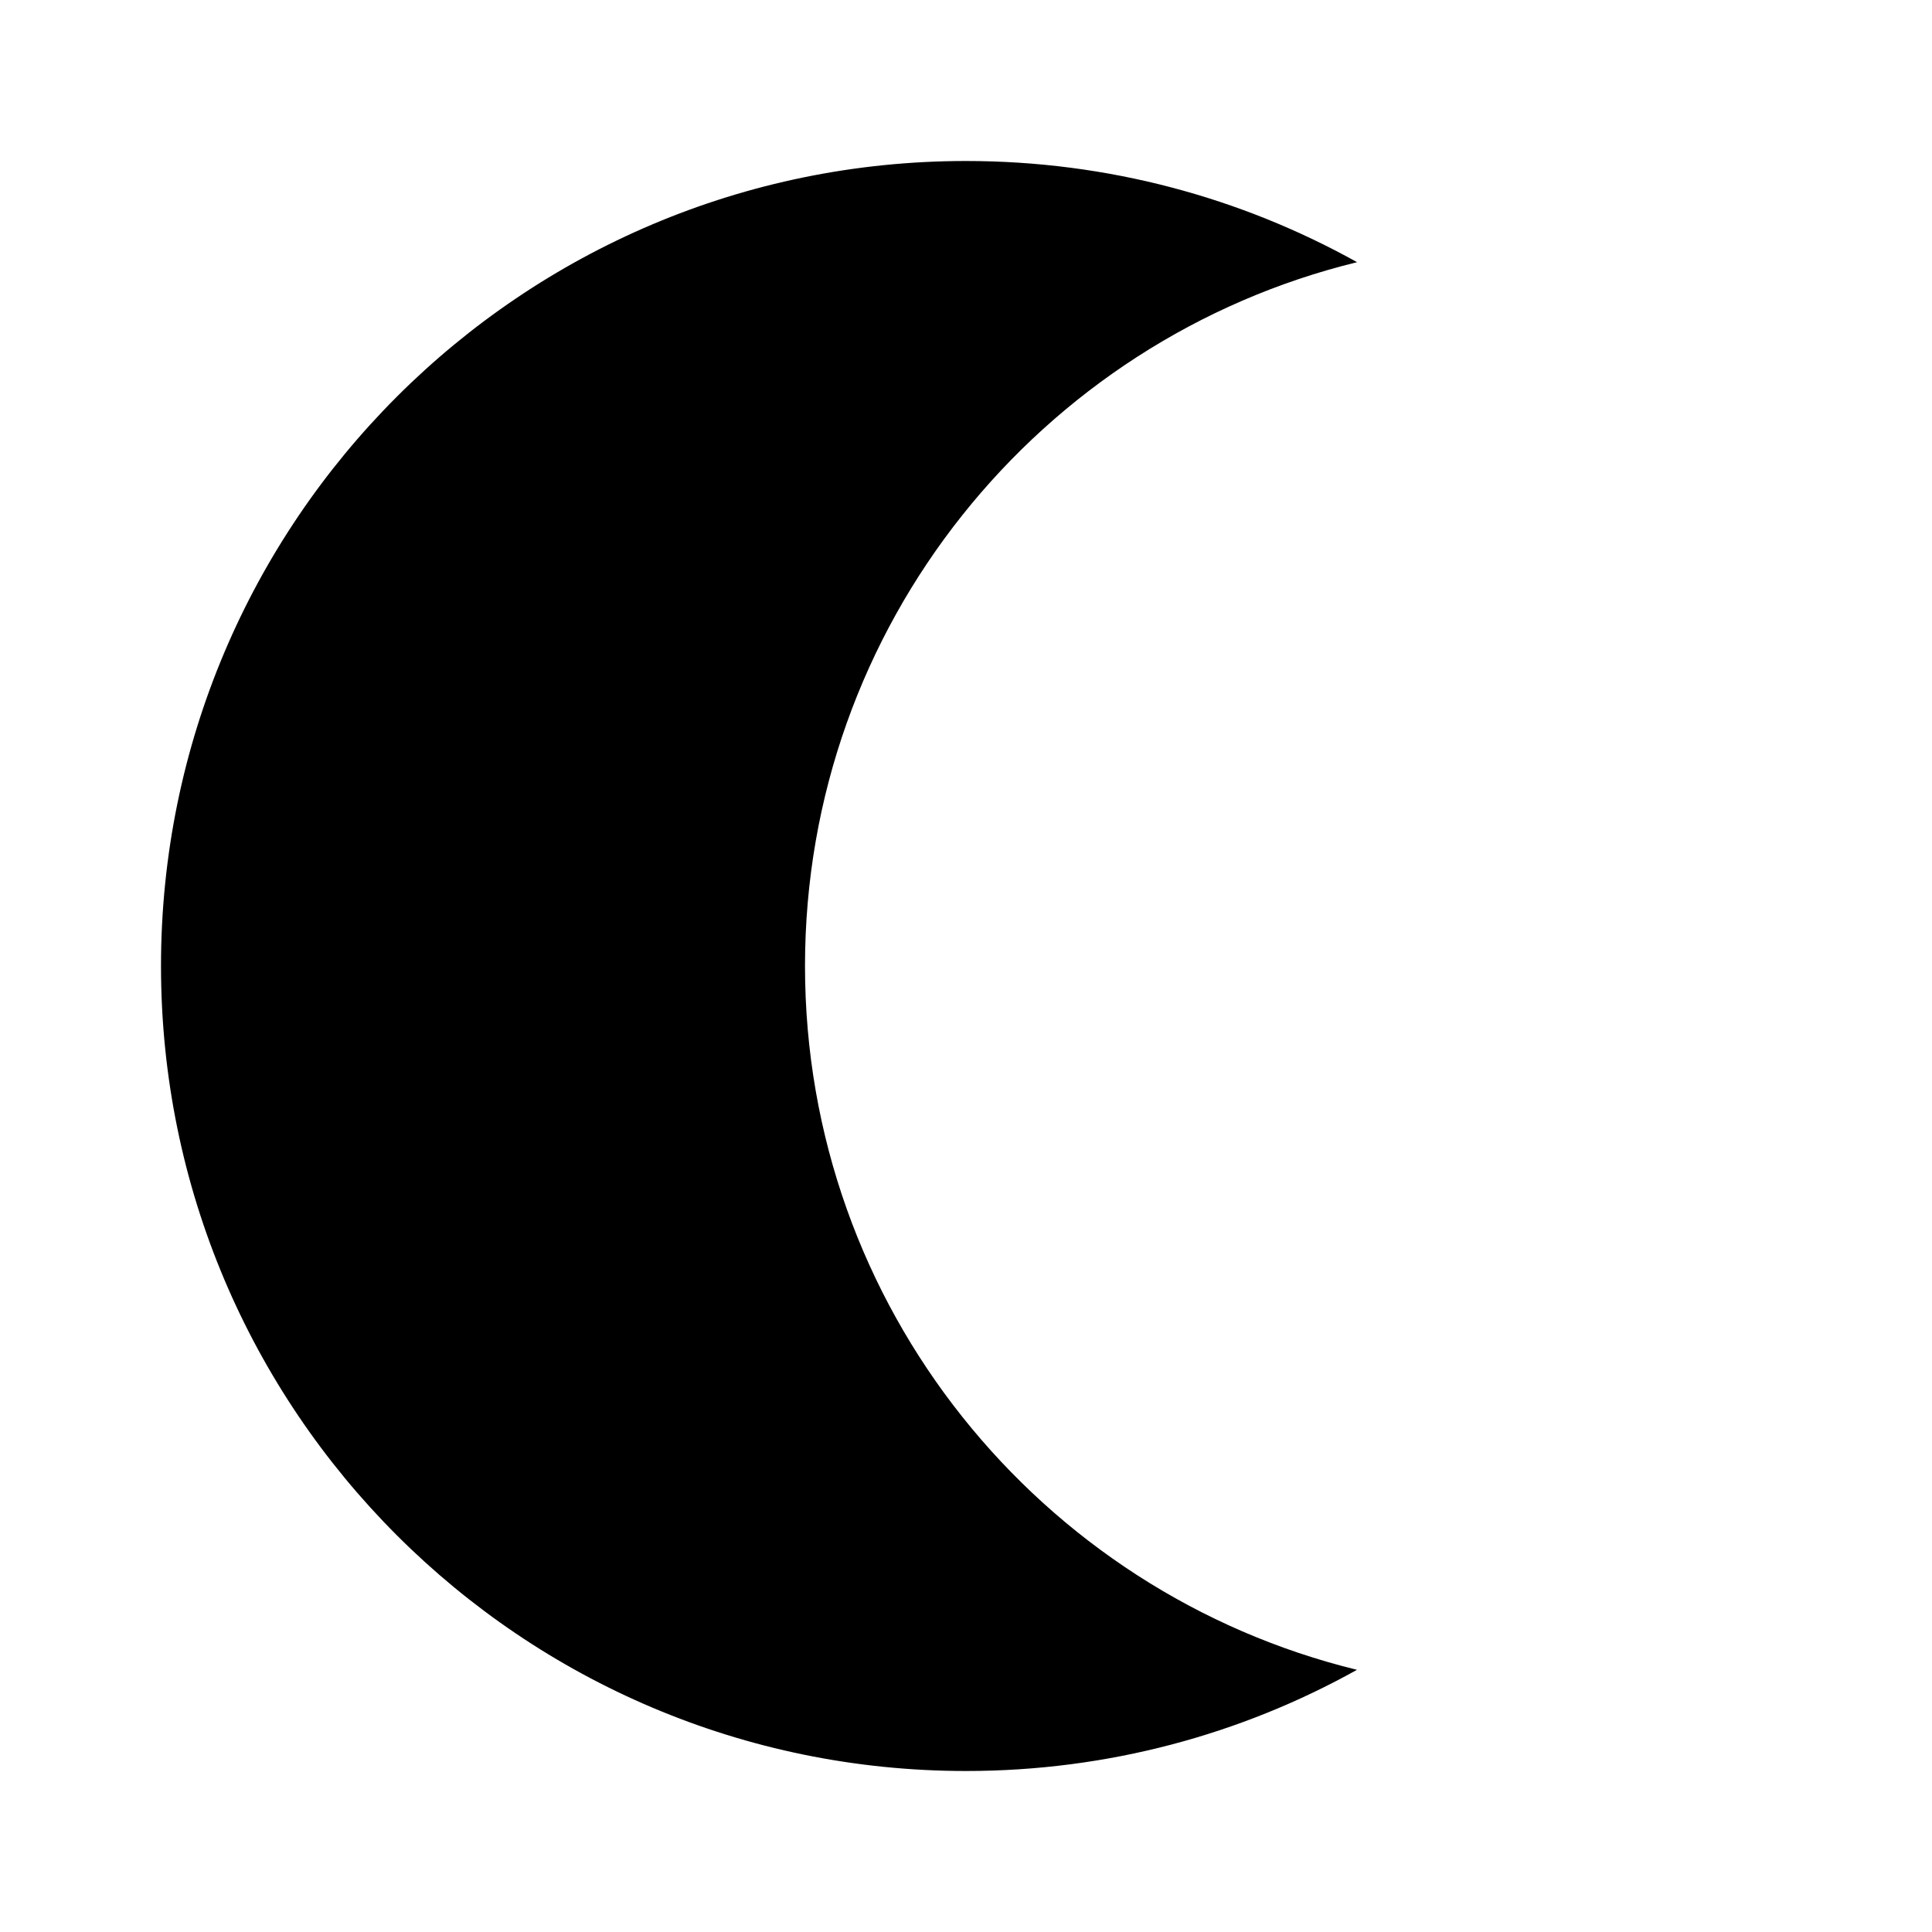 <svg xmlns="http://www.w3.org/2000/svg" width="24" height="24" viewBox="0 0 24 24">
  <path d="M12,2 C13.763,2 15.42,2.456 16.858,3.257 C12.921,4.218 10,7.768 10,12 C10,16.232 12.921,19.782 16.857,20.743 C15.42,21.544 13.763,22 12,22 C6.477,22 2,17.523 2,12 C2,6.477 6.477,2 12,2 Z"/>
</svg>
